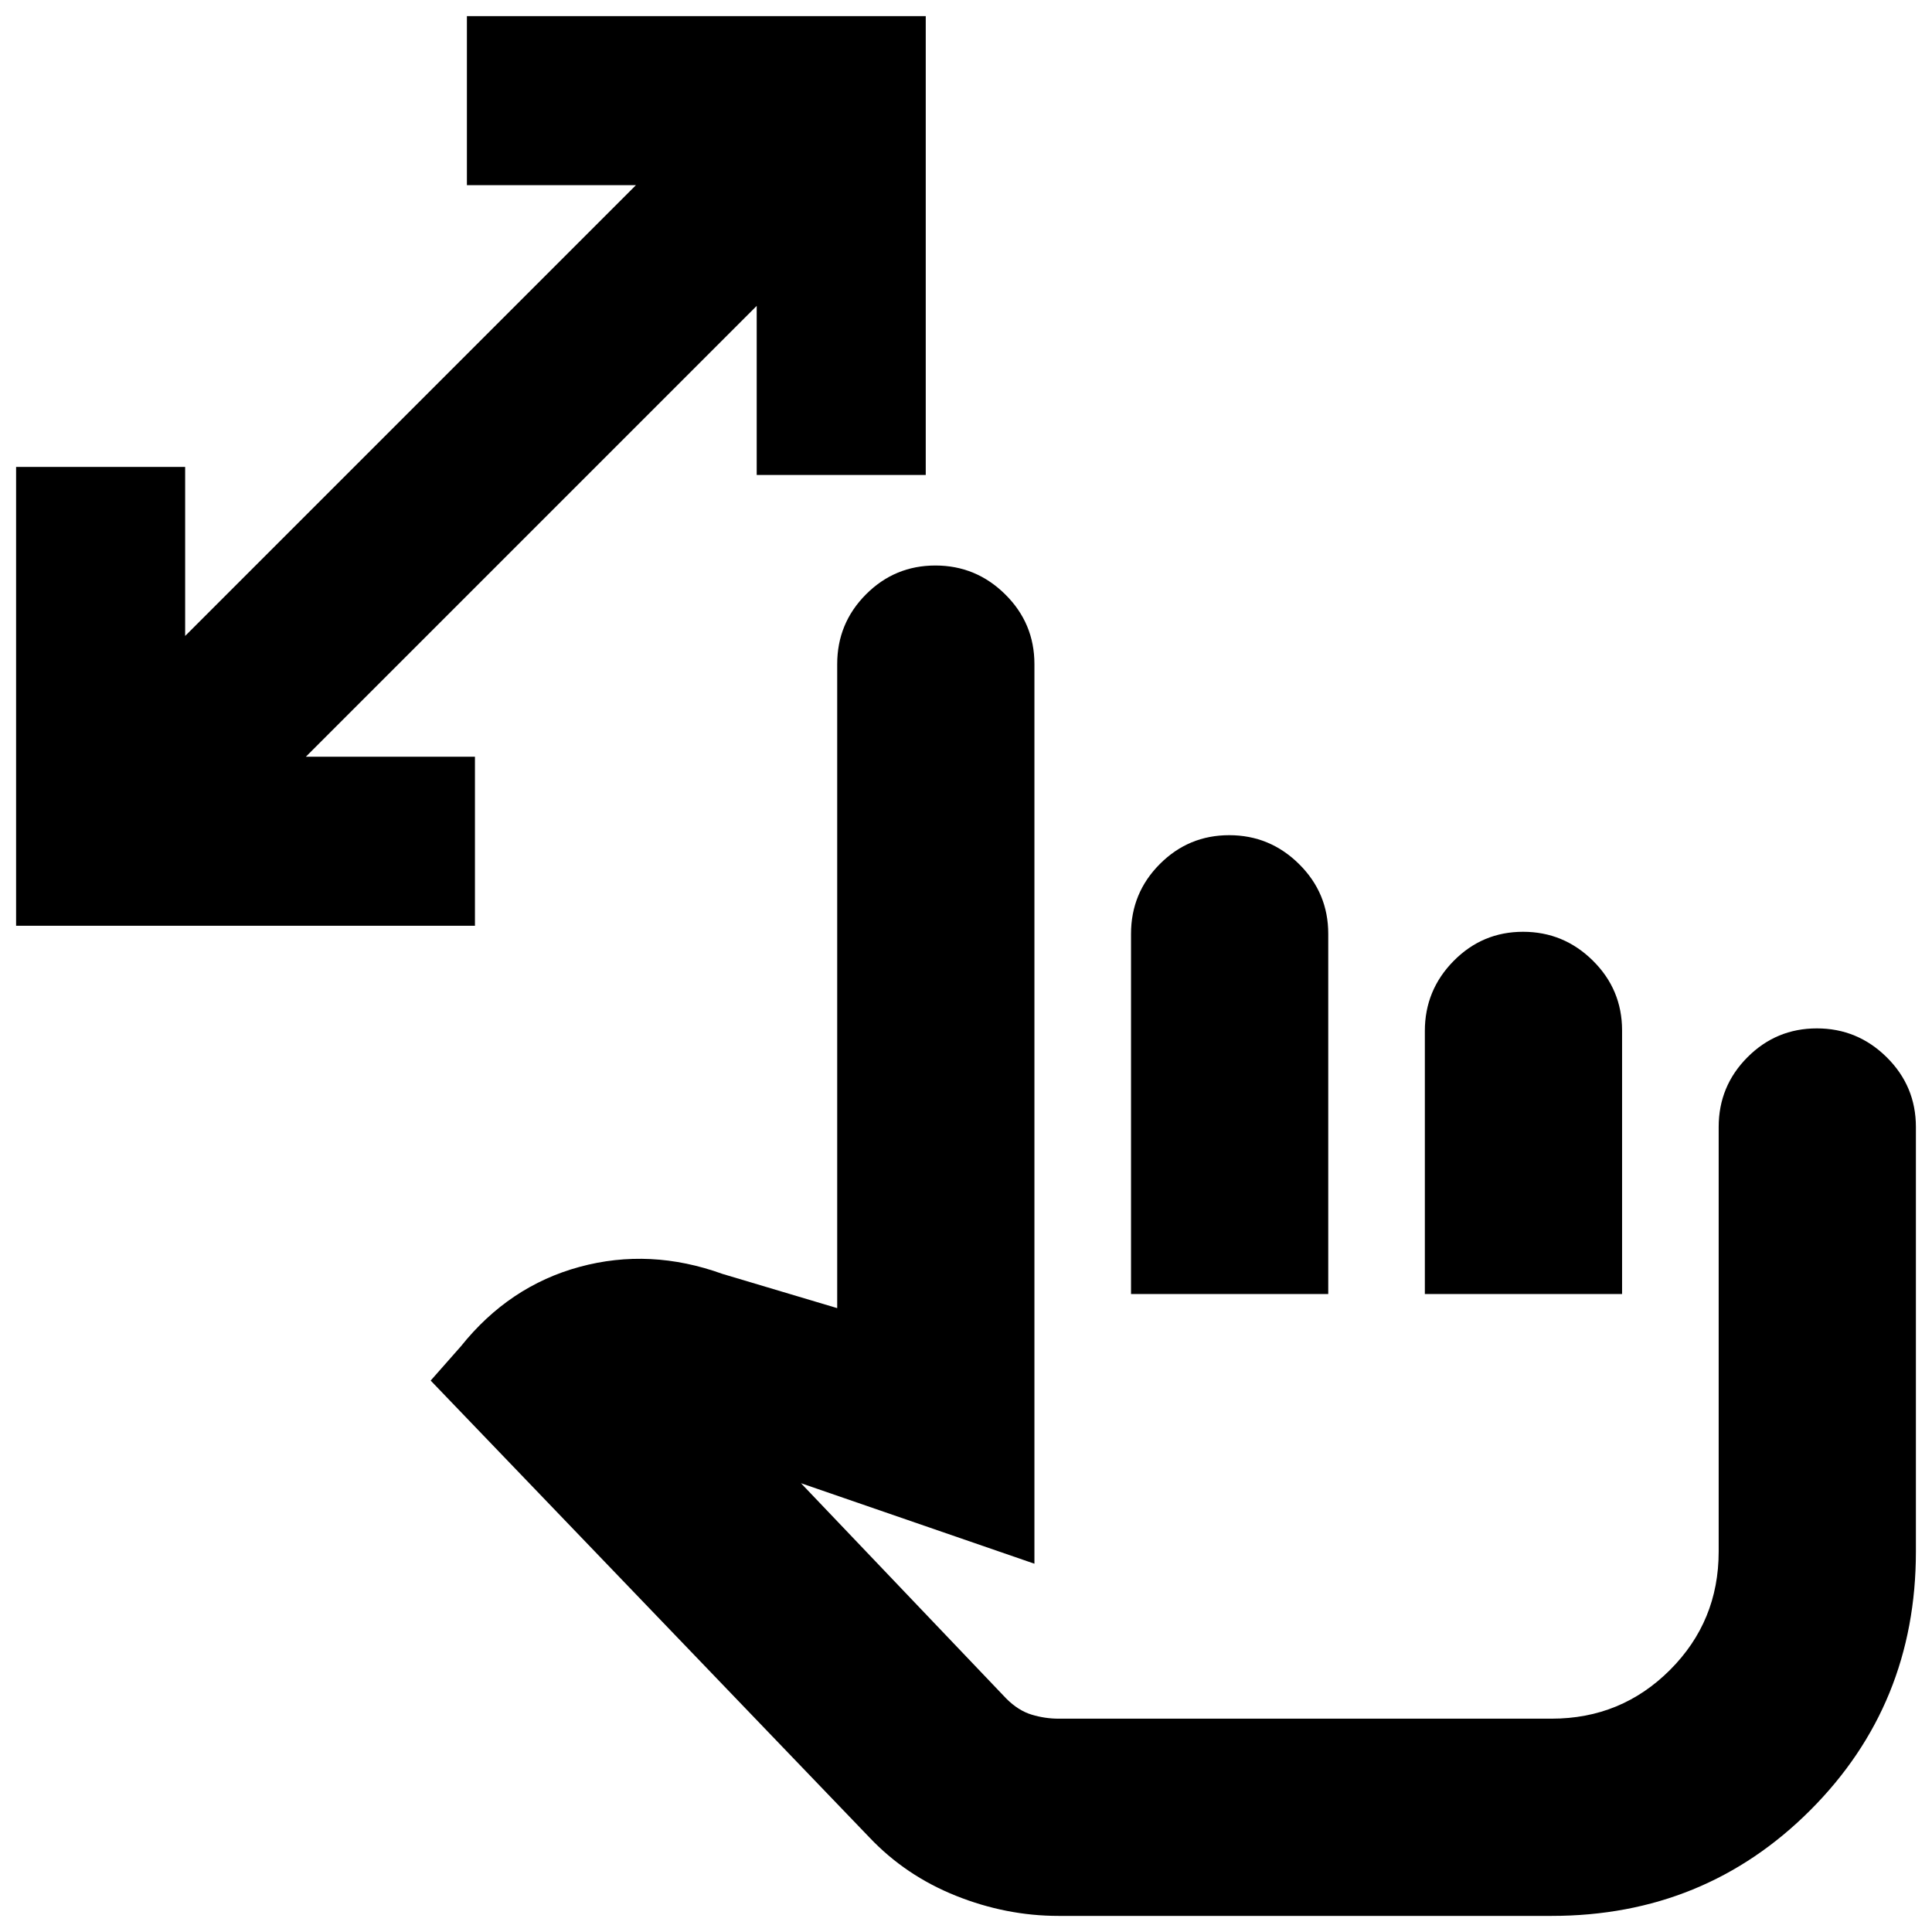 <svg xmlns="http://www.w3.org/2000/svg" height="20" viewBox="0 -960 960 960" width="20"><path d="M376-724v-84L152-584h84v84H8v-228h84v84l224-224h-84v-84h228v228h-84ZM526-8q-26 0-51-10t-43-29L214-274l15-17q24-30 59-39.5t71 3.5l57 17v-320q0-20.3 14.29-34.65Q444.58-679 464.79-679t34.71 14.35Q514-650.3 514-630v447l-116-40 102 107q6 6 12.63 8 6.63 2 13.37 2h245q34.6 0 58.8-24.2Q854-154.4 854-189v-211q0-20.3 14.29-34.65Q882.58-449 902.79-449t34.71 14.35Q952-420.3 952-400v211q0 76-52.5 128.5T771-8H526Zm36-309v-179q0-20.3 14.29-34.65Q590.58-545 610.79-545t34.71 14.35Q660-516.3 660-496v179h-98Zm146 0v-130.74q0-20.26 14.29-34.76 14.29-14.5 34.5-14.5t34.71 14.35Q806-468.3 806-448v131h-98Zm-50 98Z"/></svg>